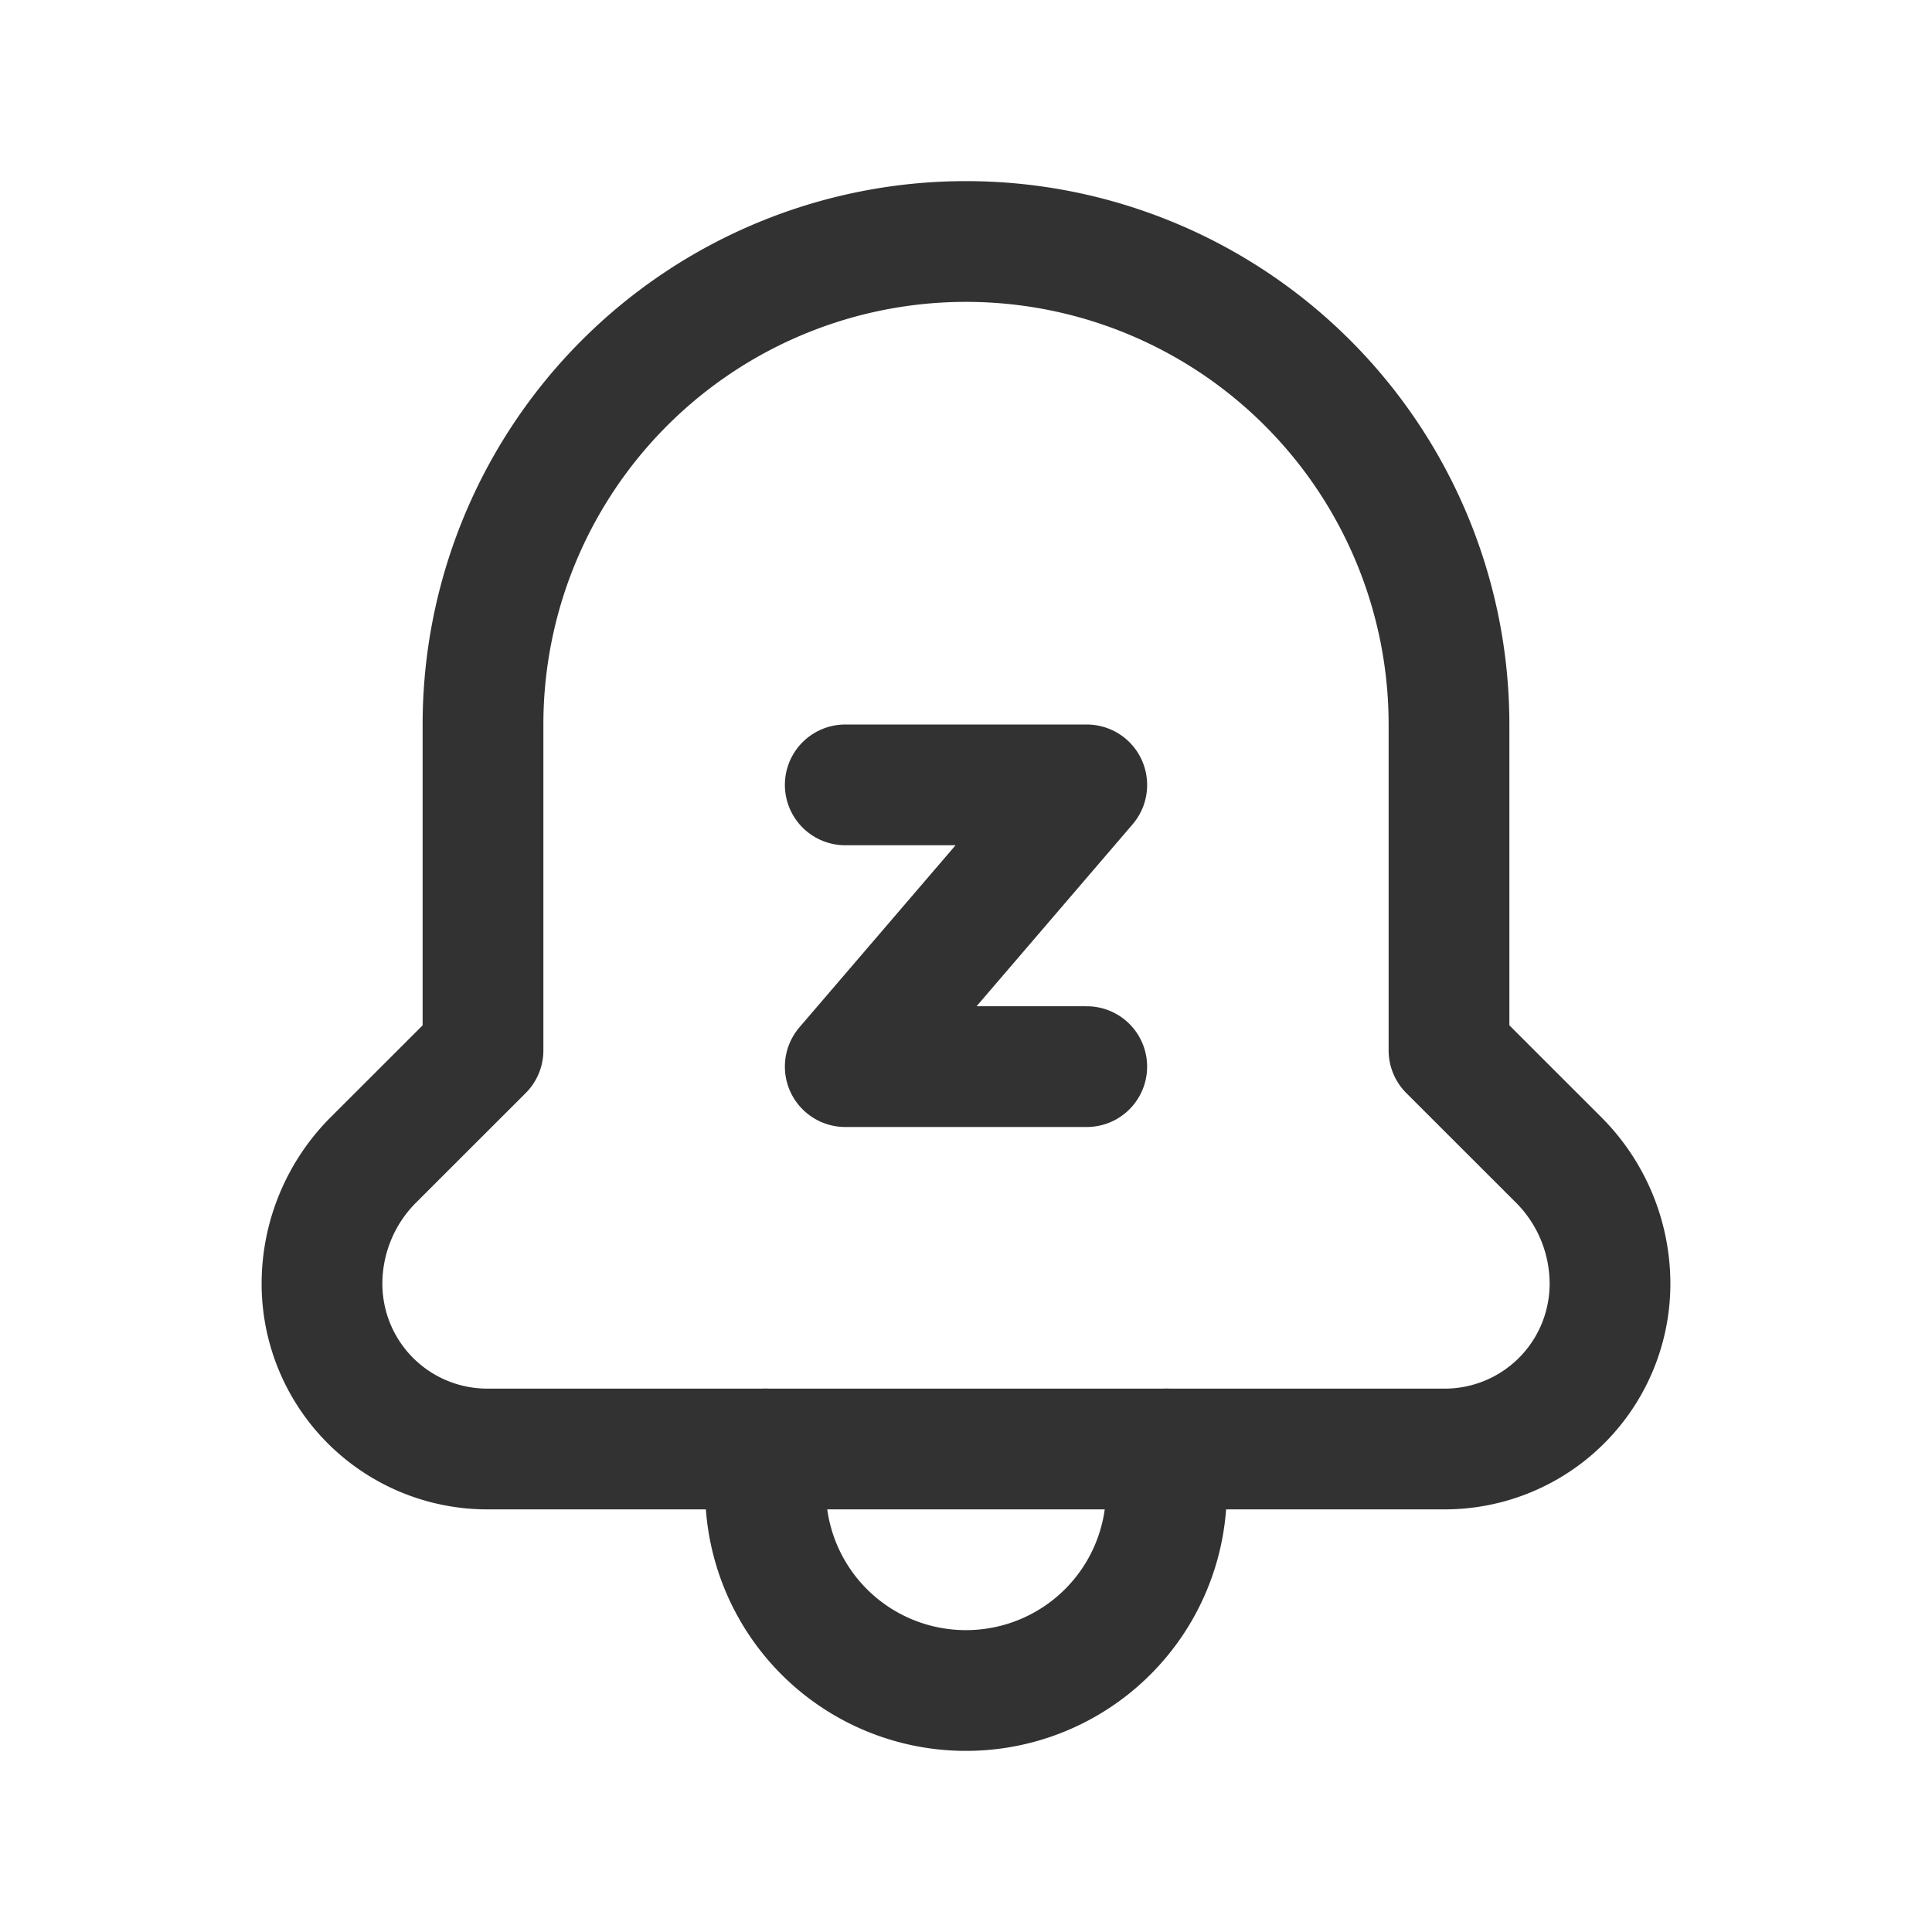 <svg id="Layer_3" data-name="Layer 3" xmlns="http://www.w3.org/2000/svg" viewBox="0 0 24 24"><path d="M9.51,18v.512A2.488,2.488,0,0,0,11.998,21H12a2.489,2.489,0,0,0,2.49-2.488V18" fill="none" stroke="#323232" stroke-linecap="round" stroke-linejoin="round" stroke-width="1.5"/><path d="M17.947,18A2.053,2.053,0,0,0,20,15.947h0a2.177,2.177,0,0,0-.636-1.536L18,13.048V9a6,6,0,0,0-6-6h0A6,6,0,0,0,6,9v4.048L4.636,14.411A2.177,2.177,0,0,0,4,15.947H4A2.053,2.053,0,0,0,6.053,18H17.947Z" fill="none" stroke="#323232" stroke-linecap="round" stroke-linejoin="round" stroke-width="1.5"/><path d="M13.5,13.25h-3v0l3-3.498V9.75h-3" fill="none" stroke="#323232" stroke-linecap="round" stroke-linejoin="round" stroke-width="1.5"/><path d="M0,0H24V24H0Z" fill="none"/></svg>